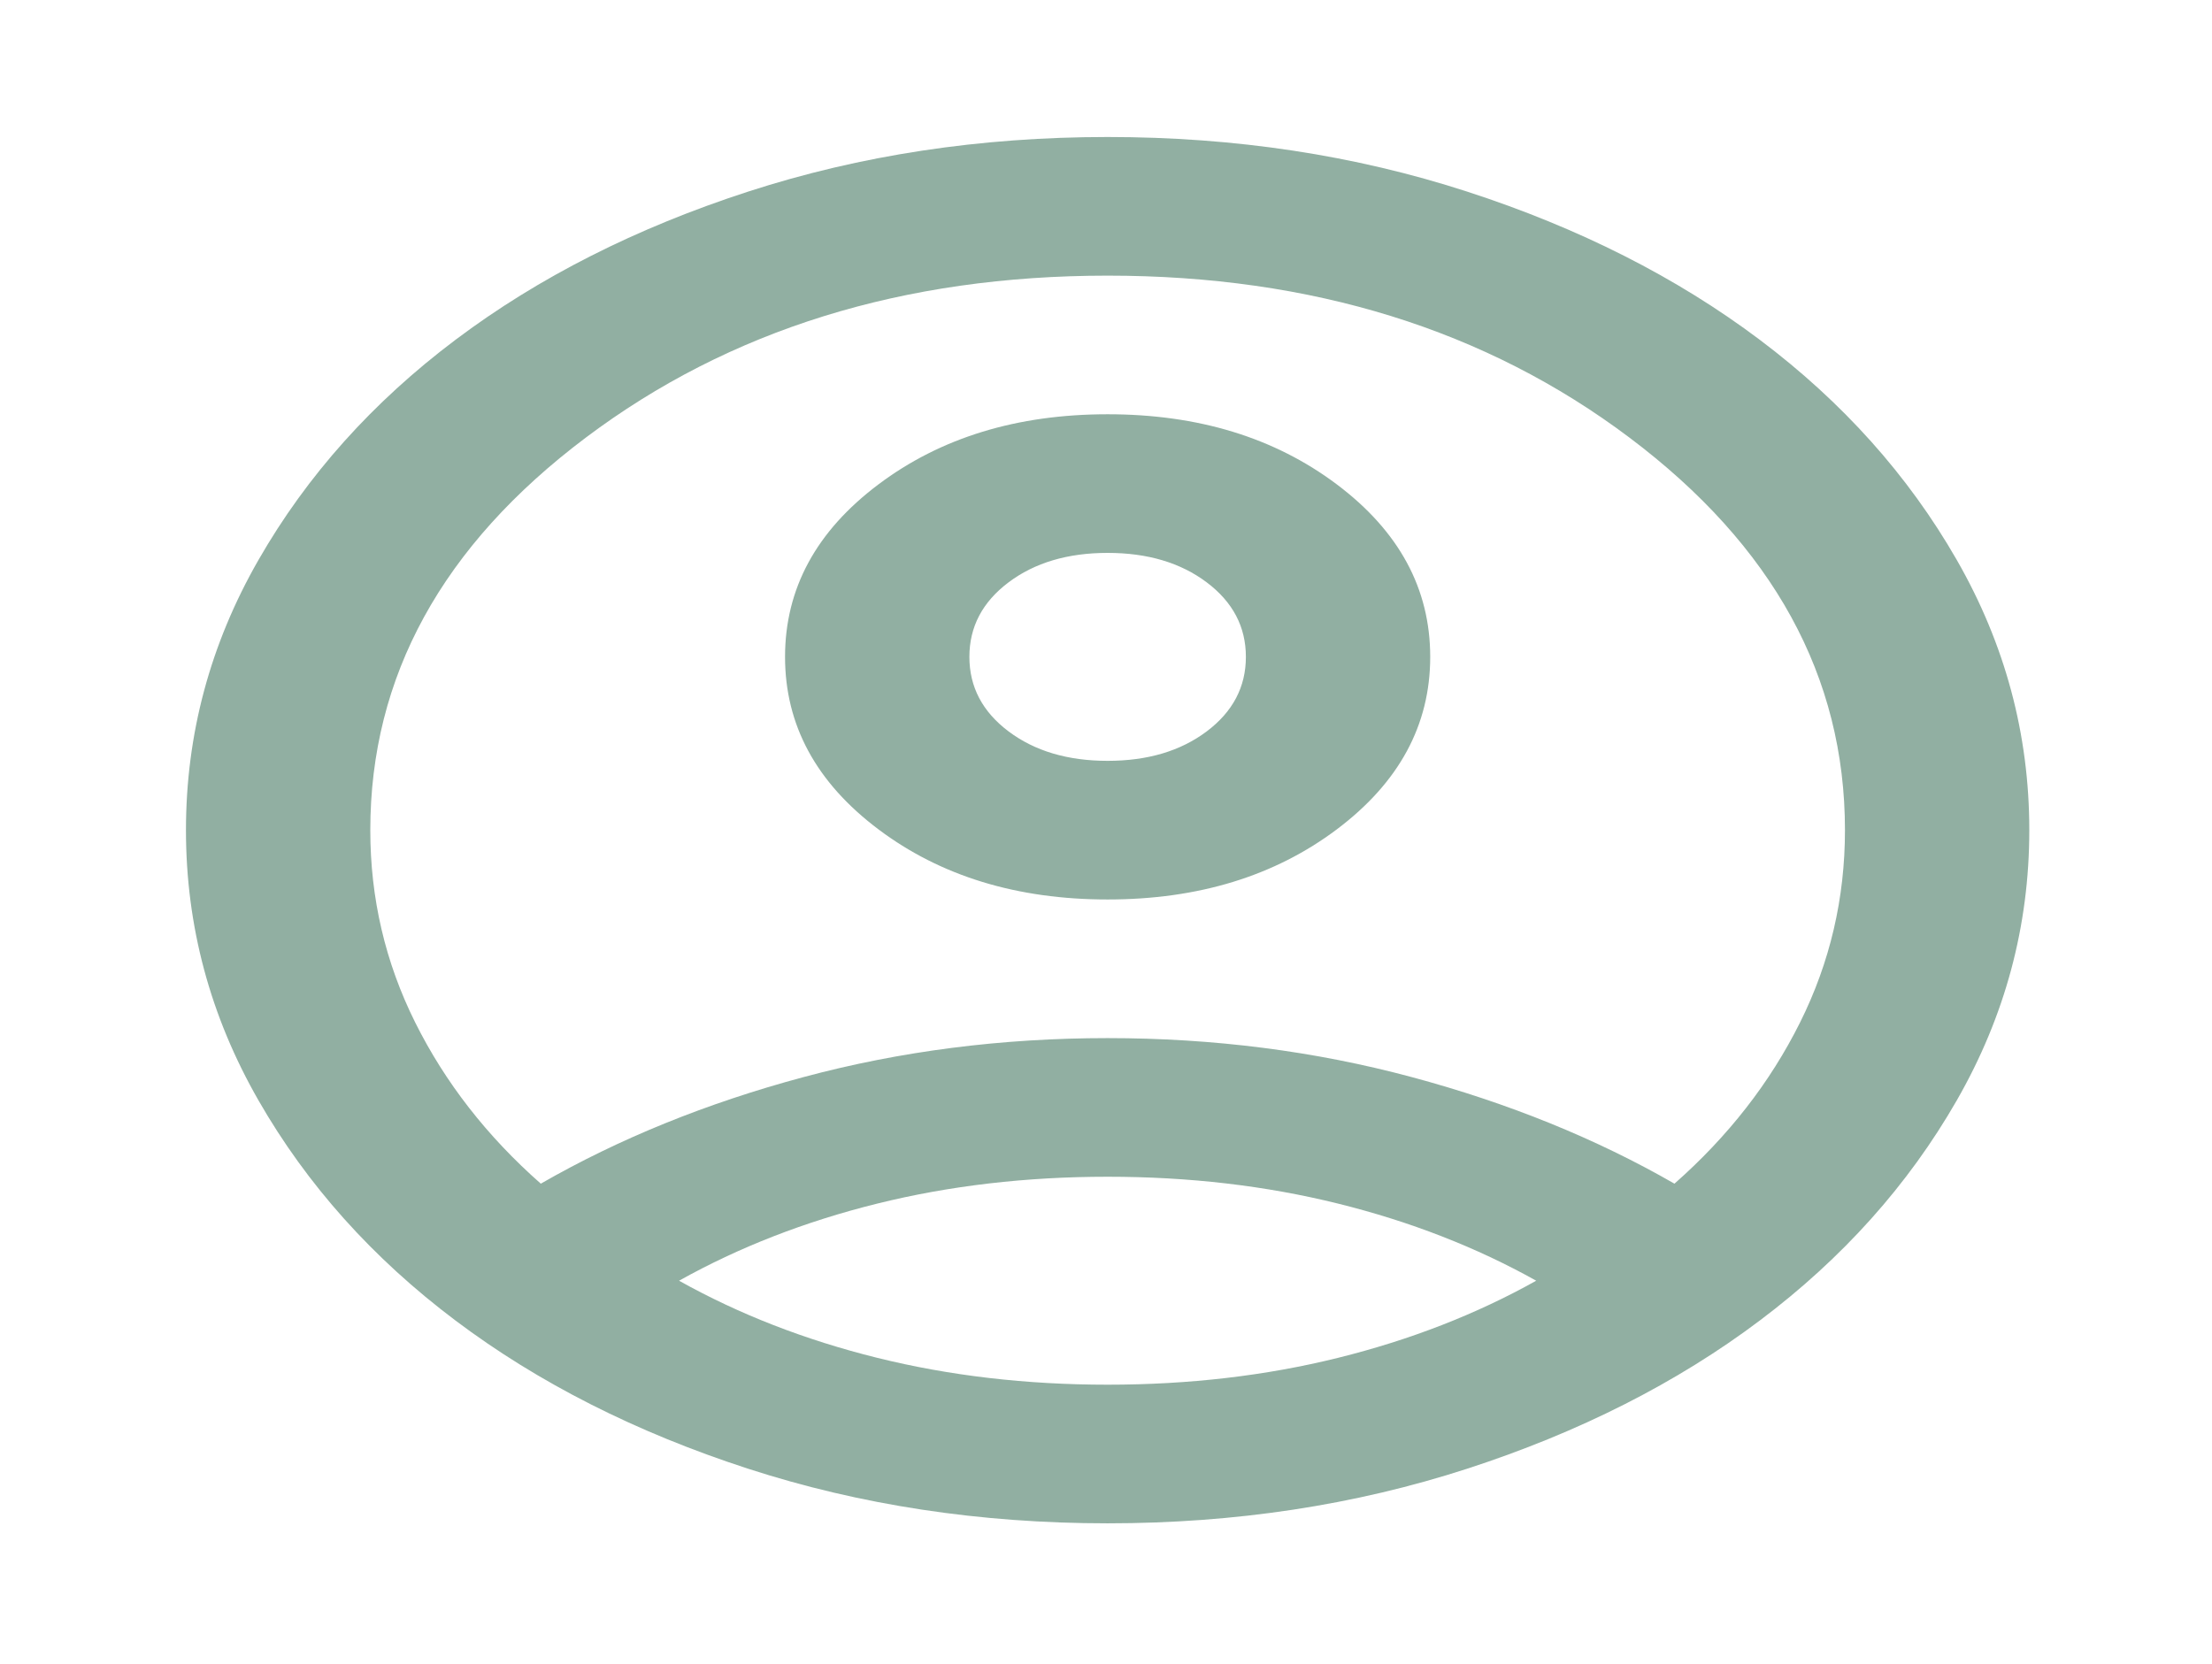<svg width="226" height="170" viewBox="0 0 226 170" fill="none" xmlns="http://www.w3.org/2000/svg">
<mask id="mask0_12_31" style="mask-type:alpha" maskUnits="userSpaceOnUse" x="0" y="0" width="226" height="170">
<rect width="226" height="170" fill="#D9D9D9"/>
</mask>
<g mask="url(#mask0_12_31)">
<path d="M55.254 120.958C63.258 116.354 72.204 112.724 82.092 110.068C91.979 107.411 102.337 106.083 113.167 106.083C123.996 106.083 134.354 107.411 144.242 110.068C154.129 112.724 163.075 116.354 171.079 120.958C176.572 116.118 180.849 110.628 183.909 104.49C186.97 98.351 188.5 91.799 188.5 84.833C188.5 69.132 181.163 55.762 166.489 44.724C151.814 33.686 134.04 28.167 113.167 28.167C92.293 28.167 74.519 33.686 59.845 44.724C45.17 55.762 37.833 69.132 37.833 84.833C37.833 91.799 39.364 98.351 42.424 104.49C45.484 110.628 49.761 116.118 55.254 120.958ZM113.167 91.917C103.907 91.917 96.099 89.526 89.743 84.745C83.386 79.963 80.208 74.09 80.208 67.125C80.208 60.16 83.386 54.286 89.743 49.505C96.099 44.724 103.907 42.333 113.167 42.333C122.426 42.333 130.234 44.724 136.591 49.505C142.947 54.286 146.125 60.16 146.125 67.125C146.125 74.09 142.947 79.963 136.591 84.745C130.234 89.526 122.426 91.917 113.167 91.917ZM113.167 155.667C100.14 155.667 87.899 153.807 76.442 150.089C64.985 146.37 55.019 141.323 46.544 134.948C38.069 128.573 31.359 121.076 26.416 112.458C21.472 103.84 19 94.632 19 84.833C19 75.035 21.472 65.826 26.416 57.208C31.359 48.59 38.069 41.094 46.544 34.719C55.019 28.344 64.985 23.297 76.442 19.578C87.899 15.859 100.14 14 113.167 14C126.193 14 138.435 15.859 149.892 19.578C161.349 23.297 171.315 28.344 179.79 34.719C188.265 41.094 194.974 48.59 199.918 57.208C204.861 65.826 207.333 75.035 207.333 84.833C207.333 94.632 204.861 103.84 199.918 112.458C194.974 121.076 188.265 128.573 179.79 134.948C171.315 141.323 161.349 146.37 149.892 150.089C138.435 153.807 126.193 155.667 113.167 155.667ZM113.167 141.5C121.485 141.5 129.332 140.585 136.708 138.755C144.085 136.925 150.833 134.299 156.954 130.875C150.833 127.451 144.085 124.825 136.708 122.995C129.332 121.165 121.485 120.25 113.167 120.25C104.849 120.25 97.001 121.165 89.625 122.995C82.249 124.825 75.5 127.451 69.379 130.875C75.5 134.299 82.249 136.925 89.625 138.755C97.001 140.585 104.849 141.5 113.167 141.5ZM113.167 77.75C117.247 77.75 120.622 76.746 123.29 74.74C125.958 72.733 127.292 70.194 127.292 67.125C127.292 64.056 125.958 61.517 123.29 59.51C120.622 57.504 117.247 56.5 113.167 56.5C109.086 56.5 105.712 57.504 103.044 59.51C100.376 61.517 99.042 64.056 99.042 67.125C99.042 70.194 100.376 72.733 103.044 74.74C105.712 76.746 109.086 77.75 113.167 77.75Z" fill="#91AFA2"/>
</g>
</svg>
